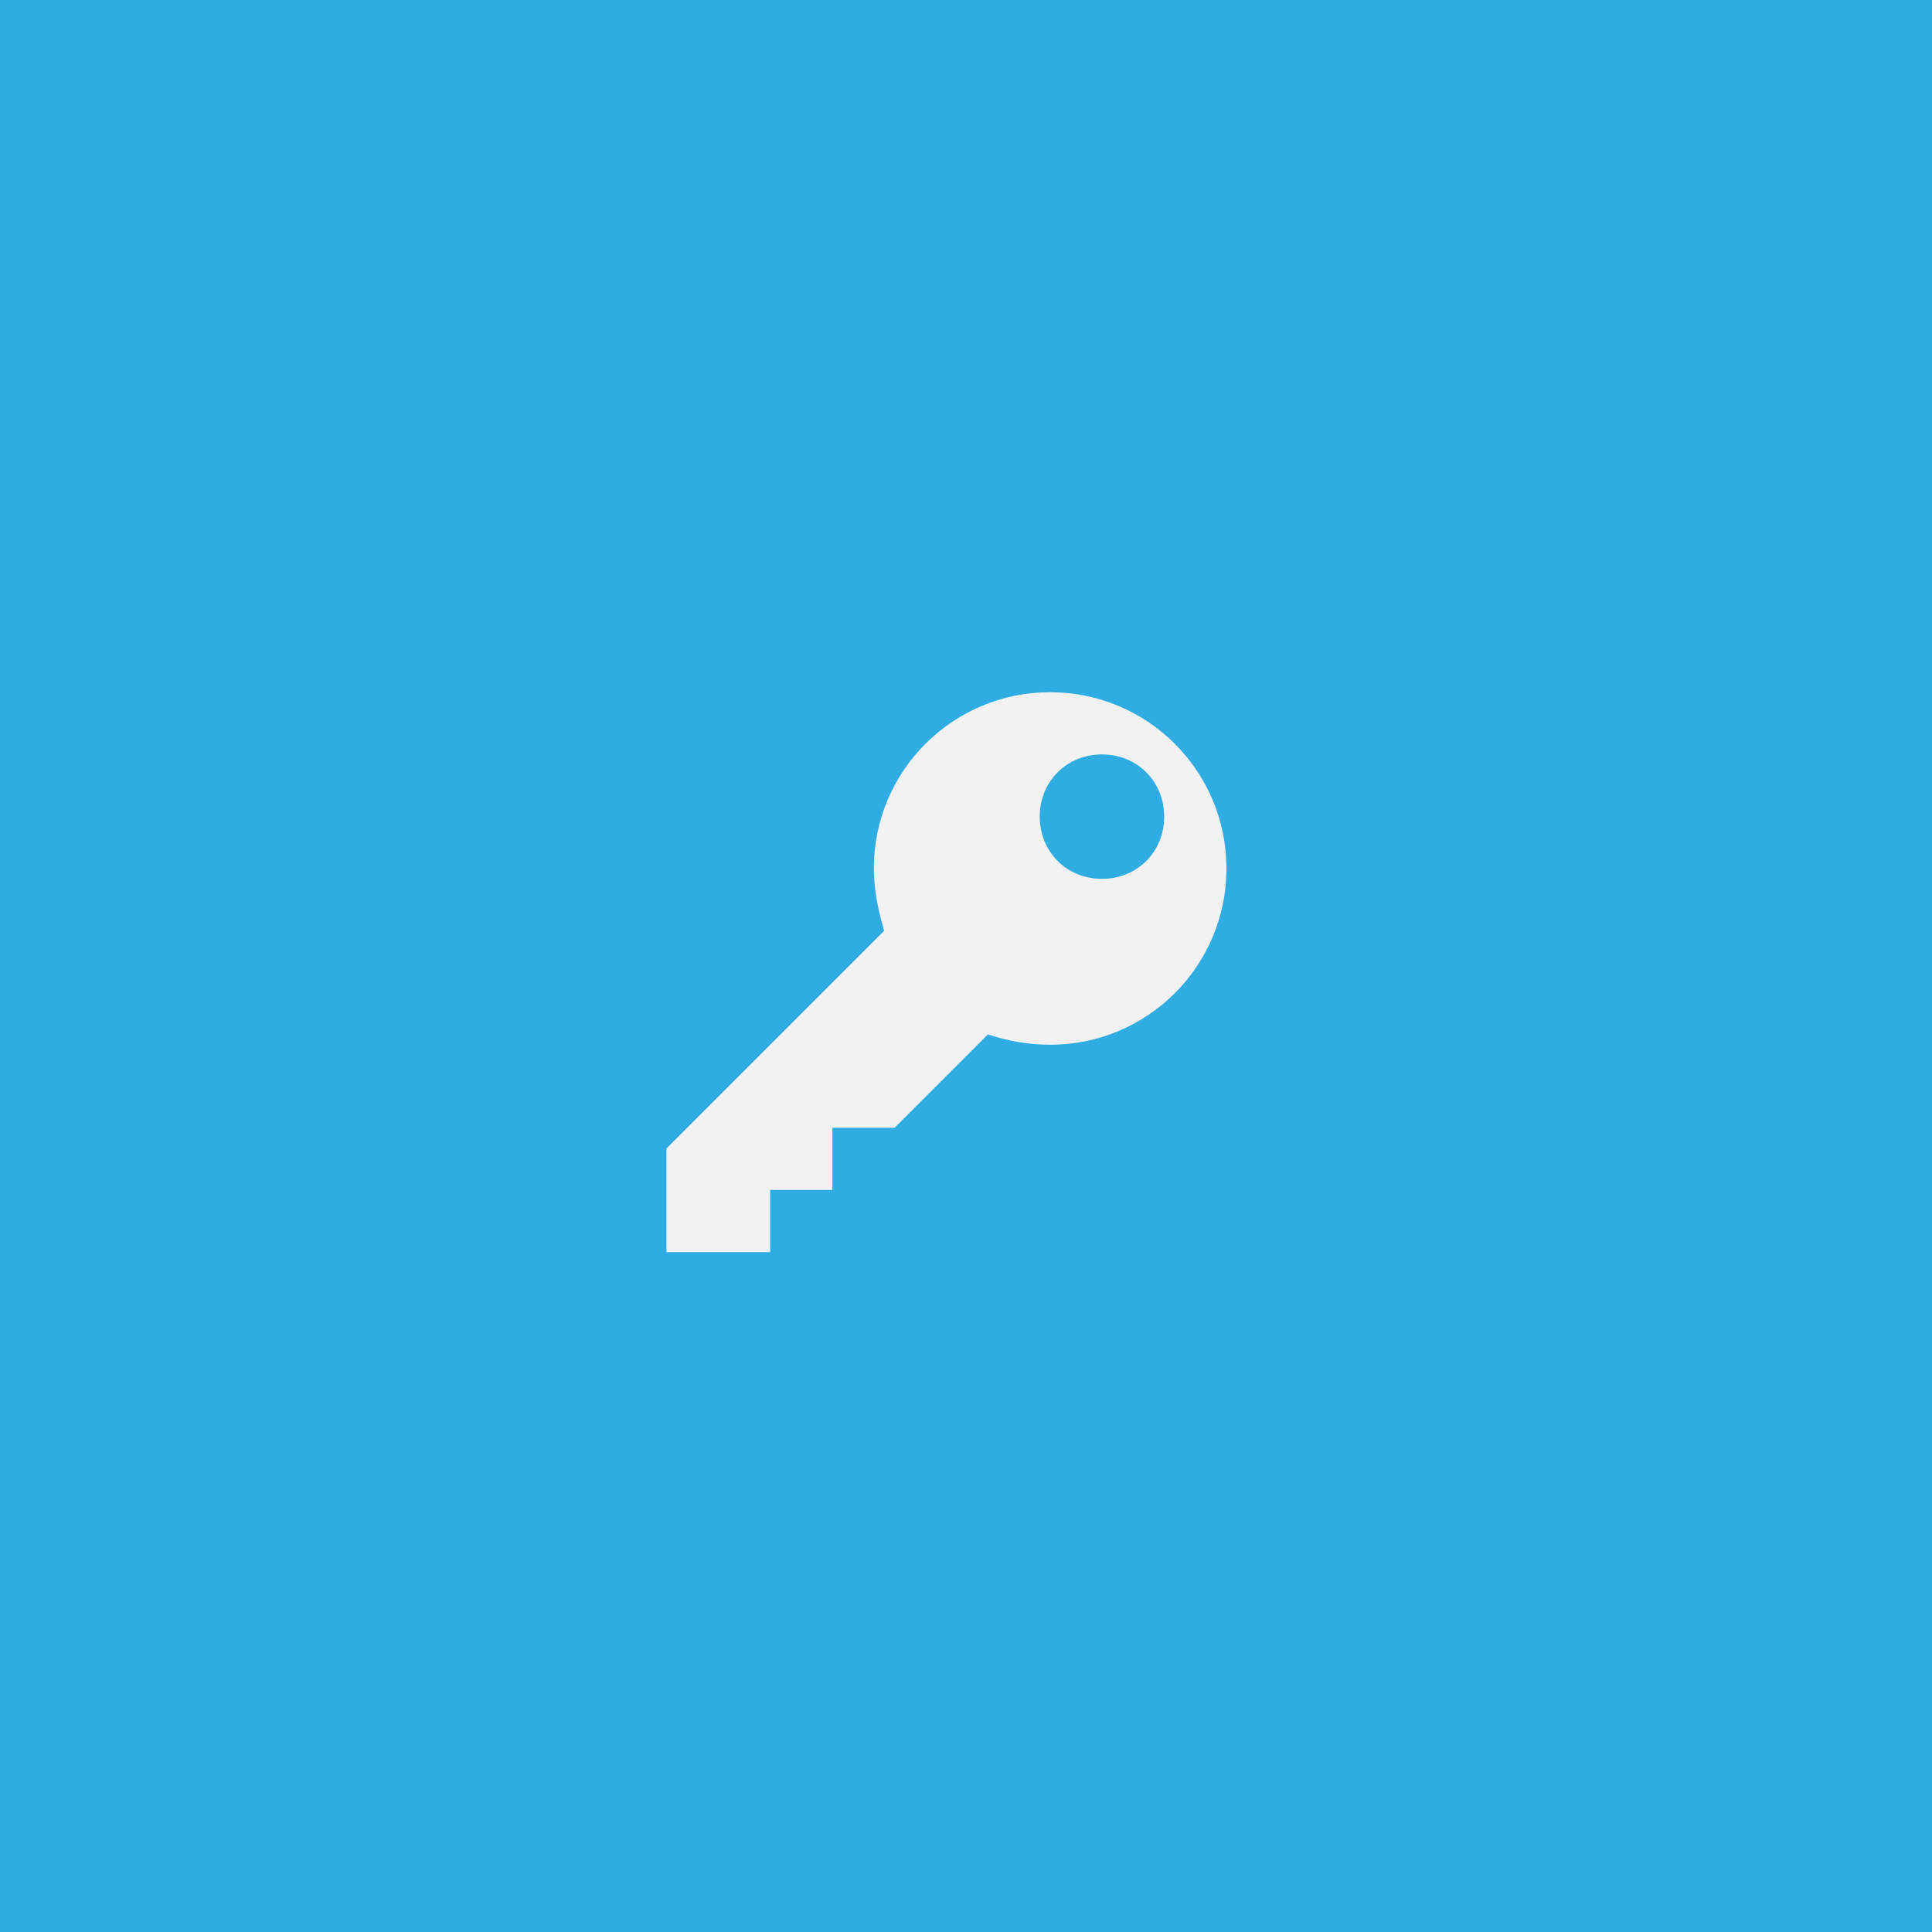 <?xml version="1.0" encoding="utf-8"?>
<!-- Generator: Adobe Illustrator 17.0.1, SVG Export Plug-In . SVG Version: 6.00 Build 0)  -->
<!DOCTYPE svg PUBLIC "-//W3C//DTD SVG 1.1//EN" "http://www.w3.org/Graphics/SVG/1.1/DTD/svg11.dtd">
<svg version="1.1" xmlns="http://www.w3.org/2000/svg" xmlns:xlink="http://www.w3.org/1999/xlink" x="0px" y="0px" width="50px"
	 height="50px" viewBox="0 0 68 68" enable-background="new 0 0 68 68" xml:space="preserve">
<g id="HP">
</g>
<g id="base_x5F_layer">
	<rect fill="#2FADE2" width="68" height="68"/>
	<g>
		<path fill="#F2F2F2" d="M36.96,24.364c-3.431,0-6.204,2.774-6.204,6.204c0,0.73,0.146,1.46,0.365,2.19l-7.664,7.664v3.65h3.65
			v-2.19h2.19v-2.19h2.19l3.285-3.285c0.657,0.219,1.387,0.365,2.19,0.365c3.431,0,6.204-2.774,6.204-6.204
			S40.391,24.364,36.96,24.364z M38.785,30.933c-1.241,0-2.19-0.949-2.19-2.19c0-1.241,0.949-2.19,2.19-2.19
			c1.241,0,2.19,0.949,2.19,2.19C40.975,29.984,40.026,30.933,38.785,30.933z"/>
	</g>
	<g id="sale_1_">
	</g>
	<g id="sale">
	</g>
</g>
<g id="help">
</g>
</svg>
